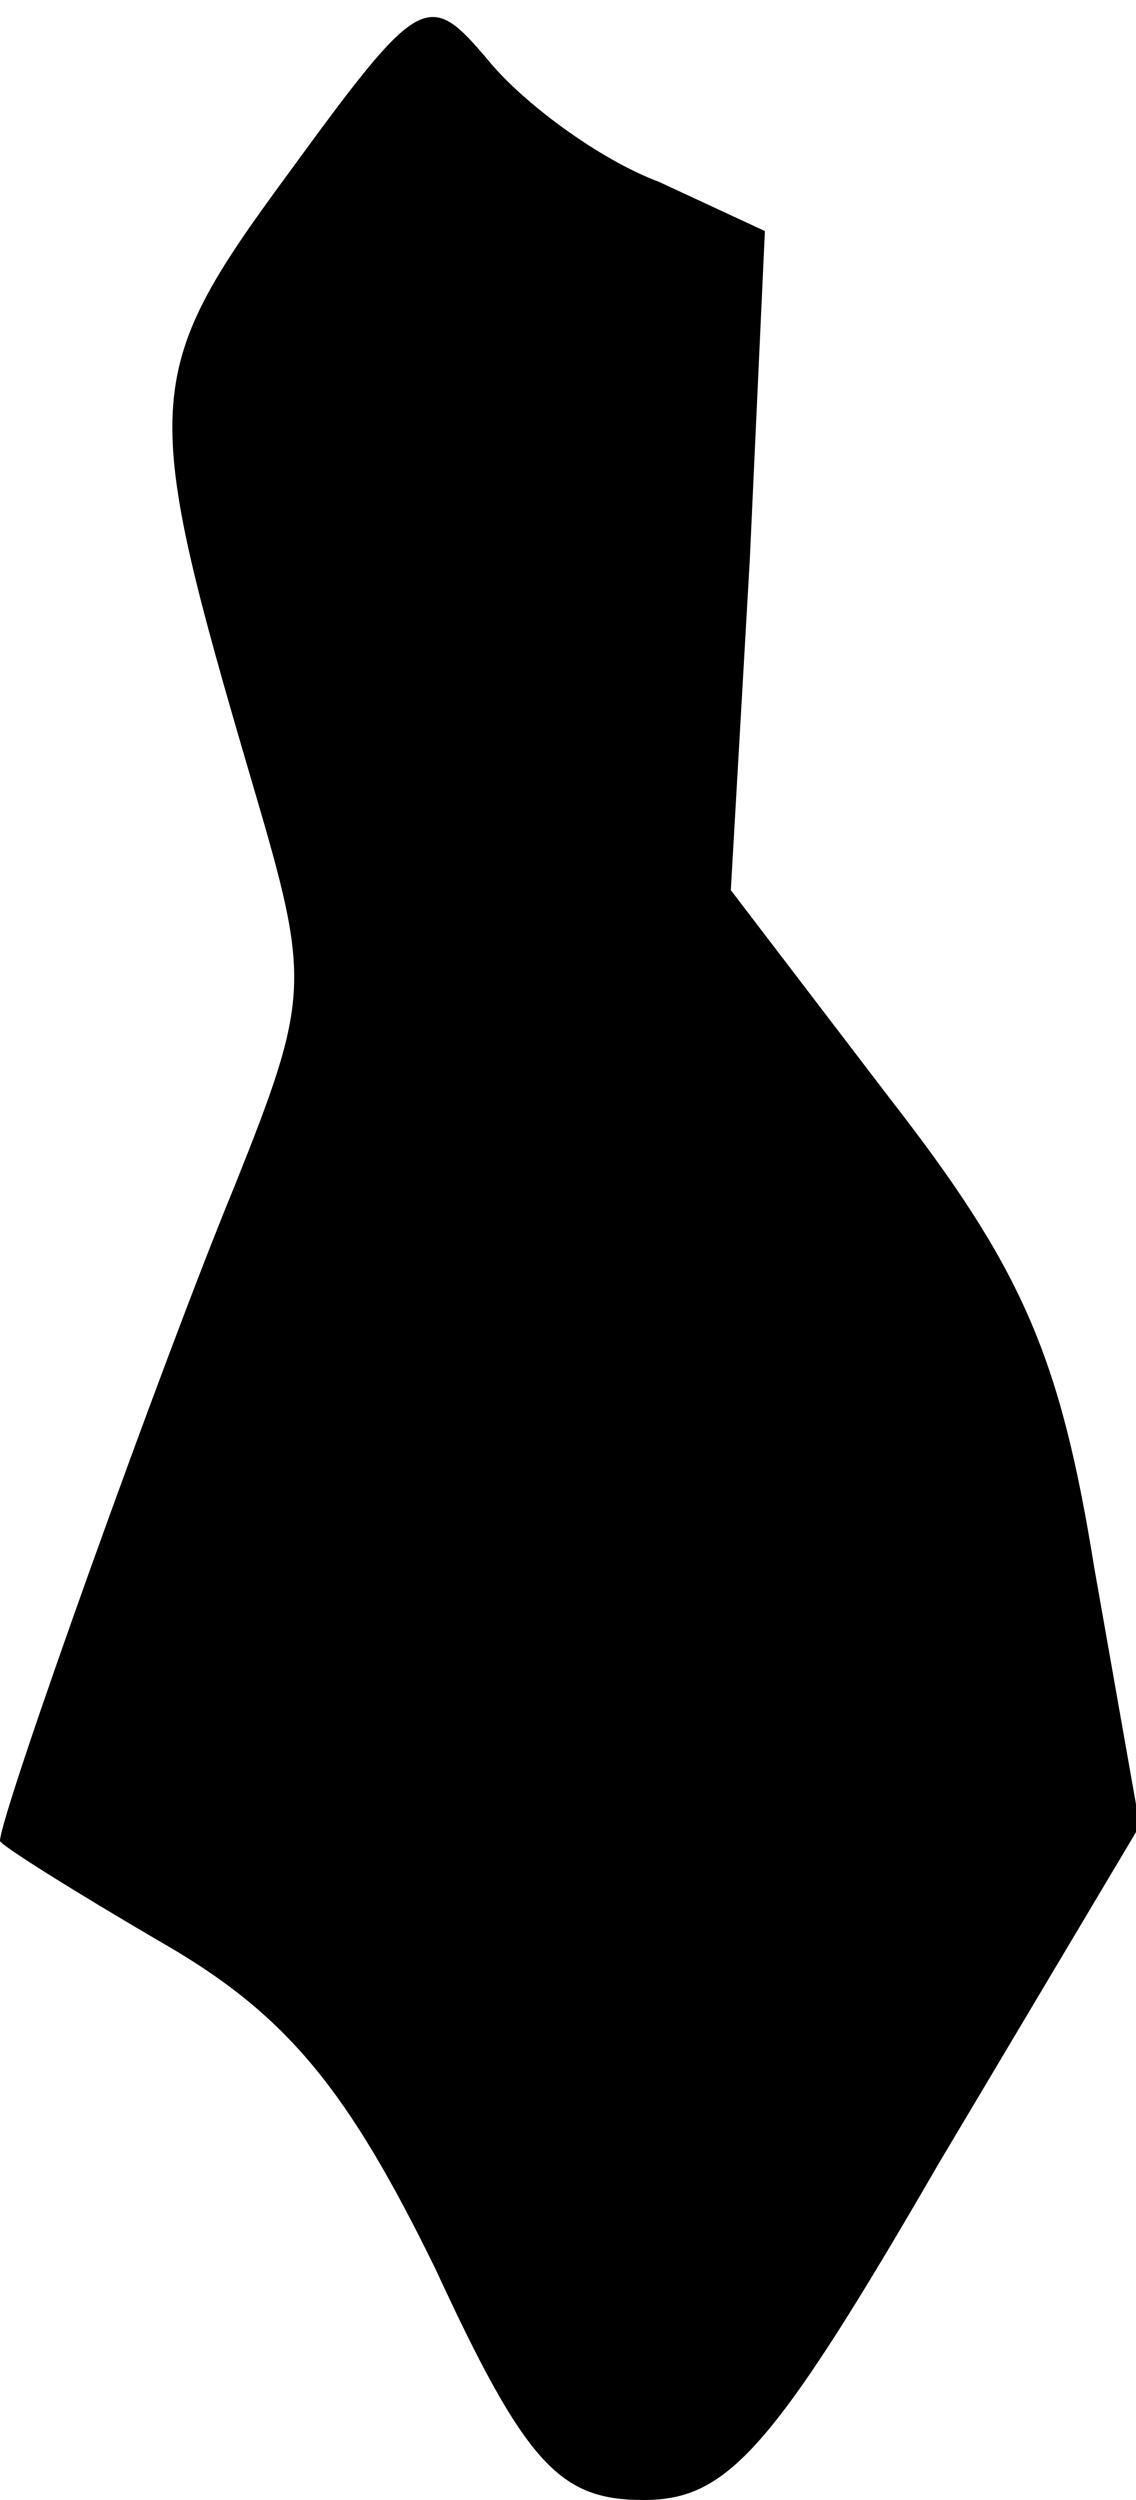 <?xml version="1.0" standalone="no"?>
<!DOCTYPE svg PUBLIC "-//W3C//DTD SVG 20010904//EN"
 "http://www.w3.org/TR/2001/REC-SVG-20010904/DTD/svg10.dtd">
<svg version="1.0" xmlns="http://www.w3.org/2000/svg"
 width="30pt" height="66pt" viewBox="0 0 30 66"
 preserveAspectRatio="xMidYMid meet">
<g transform="translate(0,66) scale(0.1,-0.1)"
fill="#000000" stroke="none">
<path fill="#000000" stroke="none" d="M76 614 c-39 -53 -39 -60 -9 -162 15
-51 15 -55 -5 -105 -19 -46 -62 -166 -62 -173 0 -1 19 -13 43 -27 33 -19 49
-39 72 -86 24 -52 33 -61 55 -61 22 0 34 13 78 89 l53 89 -12 68 c-9 56 -19
79 -54 124 l-42 55 5 87 4 87 -28 13 c-16 6 -36 21 -45 32 -16 19 -18 18 -53
-30z"/>
</g>
</svg>

